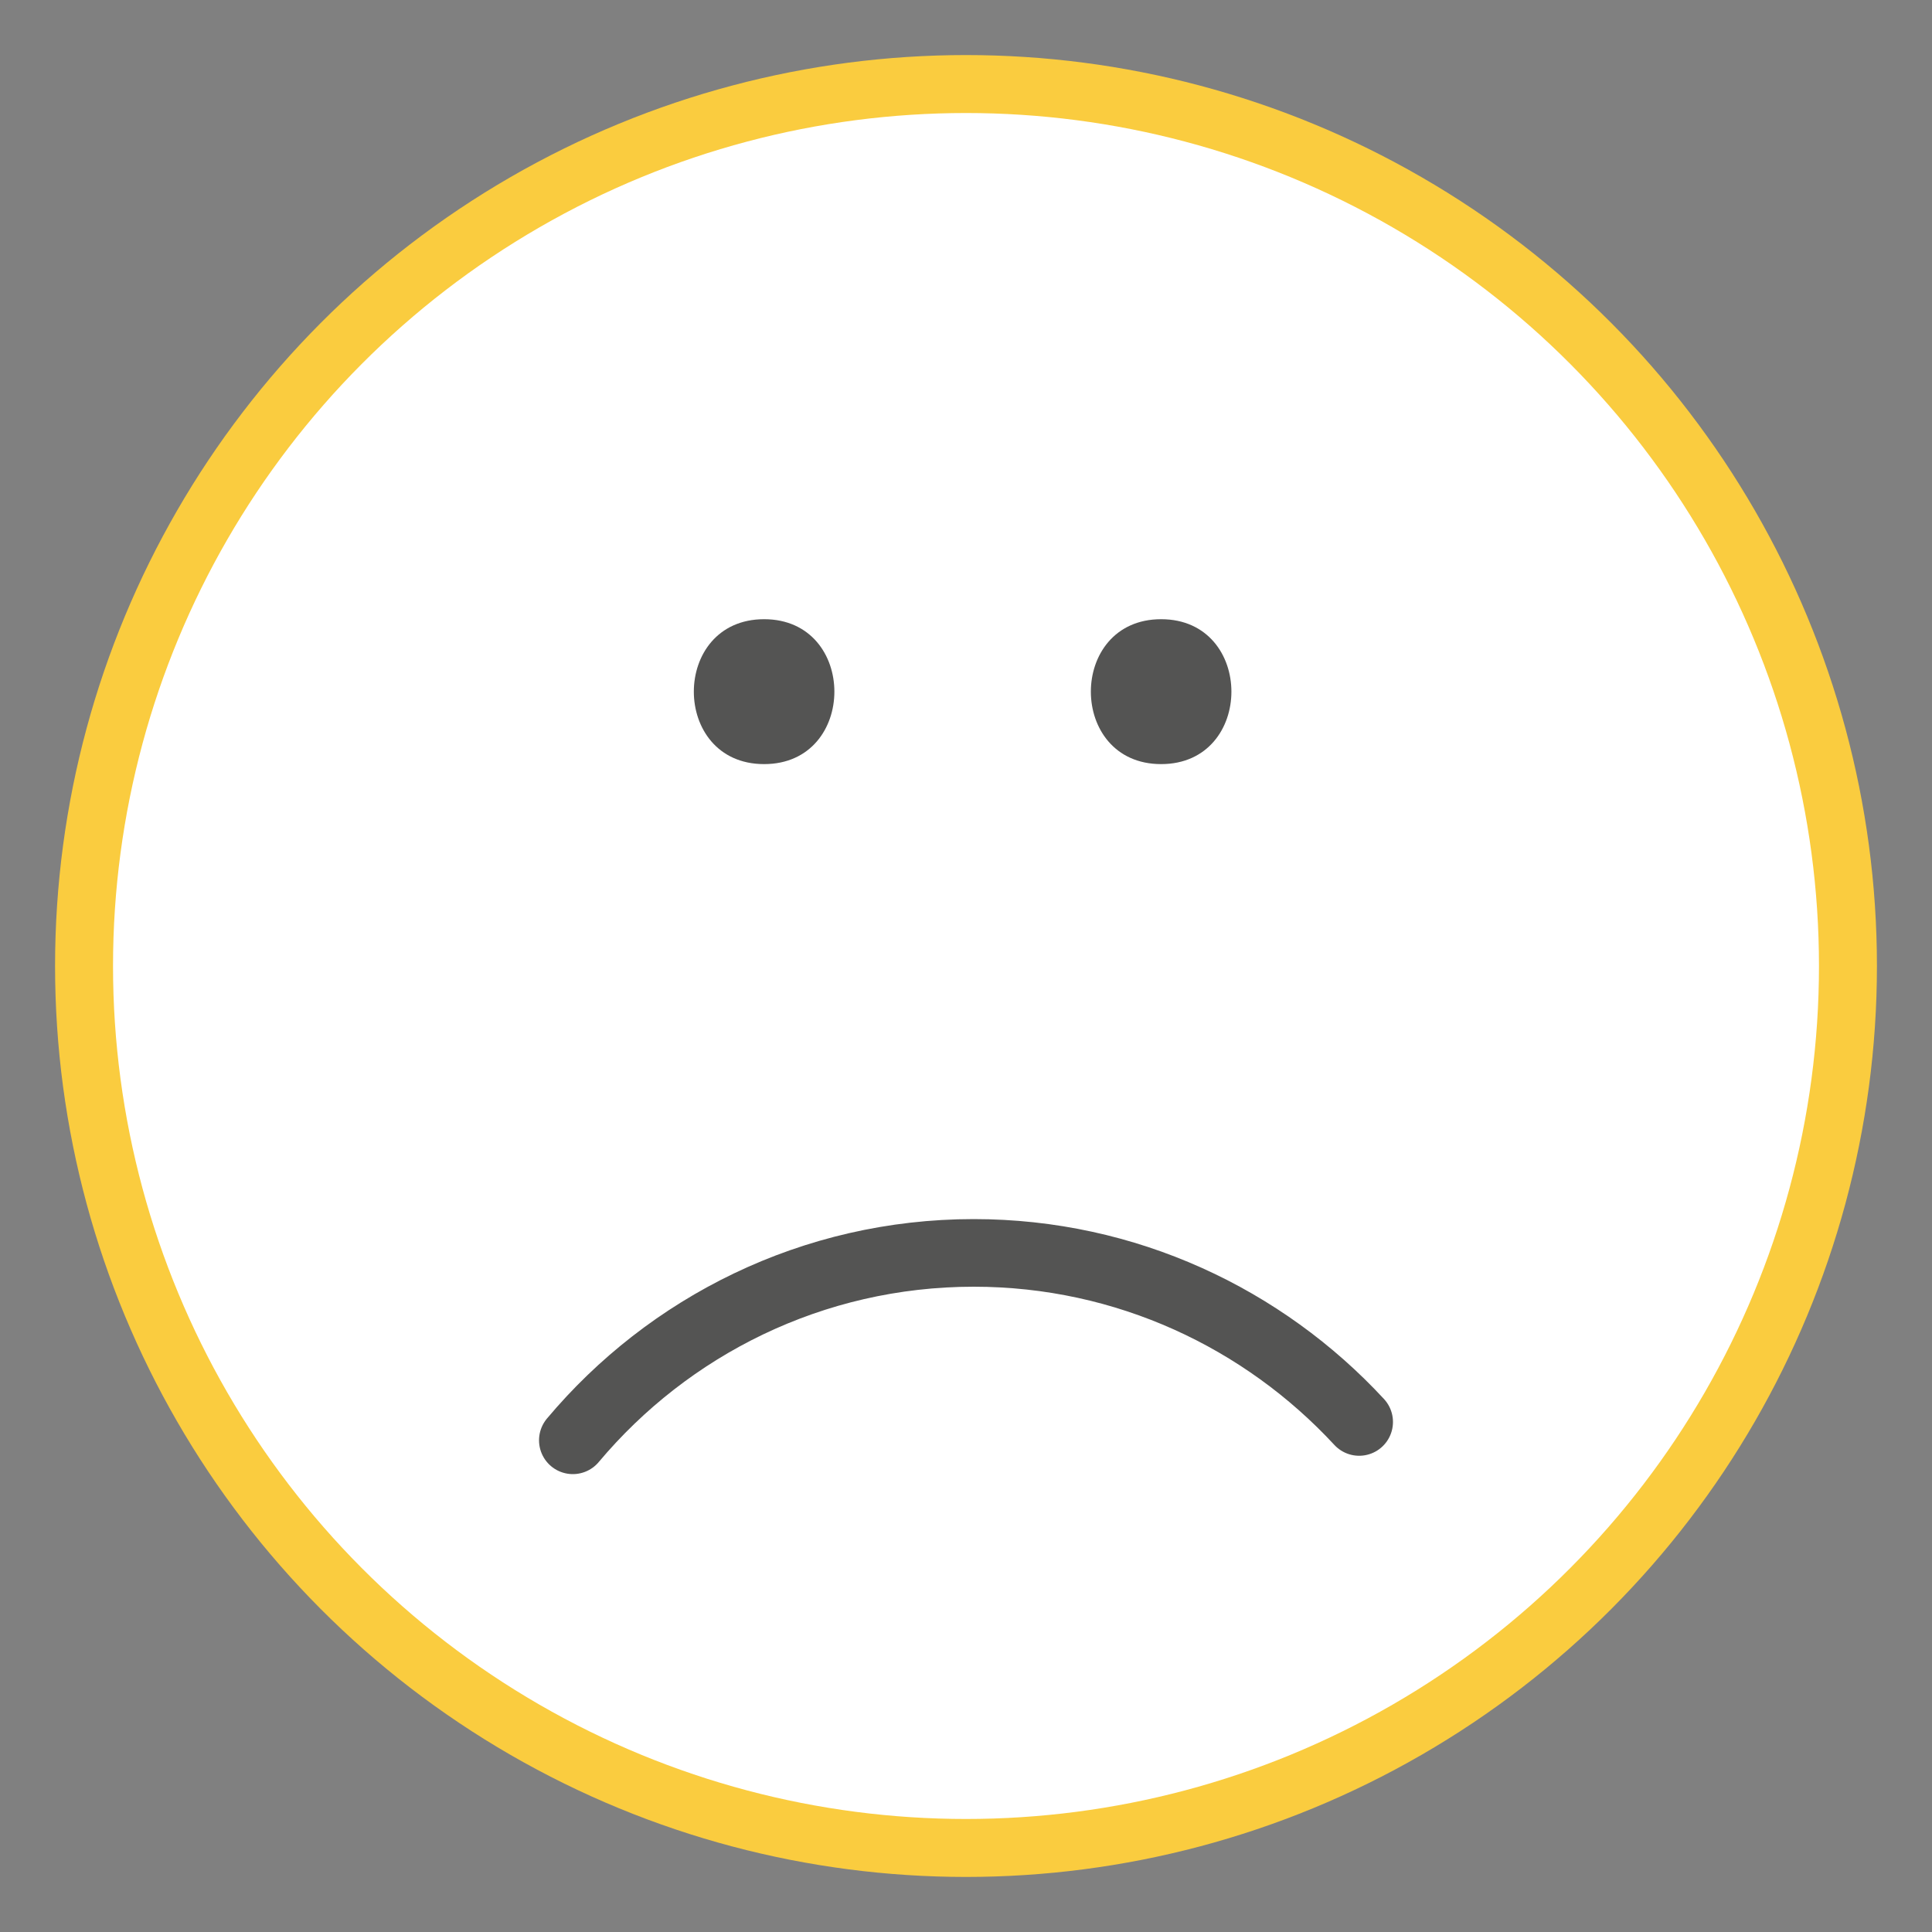 <?xml version="1.0" encoding="utf-8"?>
<!-- Generator: Adobe Illustrator 23.0.2, SVG Export Plug-In . SVG Version: 6.00 Build 0)  -->
<svg version="1.1" id="Layer_1" xmlns="http://www.w3.org/2000/svg" xmlns:xlink="http://www.w3.org/1999/xlink" x="0px" y="0px"
	 viewBox="0 0 200 200" style="enable-background:new 0 0 200 200;" xml:space="preserve">
<rect x="0" y="0" width="200" height="200" fill="#808080" stroke="none"/>
<style type="text/css">
	.st0{fill:none;stroke:#FACC3F;stroke-width:12;stroke-miterlimit:10;}
	.st1{fill:#FFFFFF;}
	.st2{fill:none;stroke:#545453;stroke-width:7;stroke-linecap:round;stroke-miterlimit:10;}
	.st3{fill:#545453;}
</style>
<g>
	<circle class="st0" cx="100" cy="100" r="88.3"/>
	<circle class="st1" cx="100" cy="100" r="88.3"/>
	<g>
		<path class="st2" d="M59.3,149.1c9.9-11.8,24.8-19.4,41.5-19.4c15.8,0,30,6.8,39.9,17.5"/>
		<g>
			<g>
				<g>
					<path class="st3" d="M79.1,79.1c9.7,0,9.7-15,0-15C69.4,64.1,69.4,79.1,79.1,79.1L79.1,79.1z"/>
				</g>
			</g>
			<g>
				<g>
					<path class="st3" d="M120.2,79.1c9.7,0,9.7-15,0-15C110.5,64.1,110.5,79.1,120.2,79.1L120.2,79.1z"/>
				</g>
			</g>
		</g>
	</g>
</g>
</svg>

